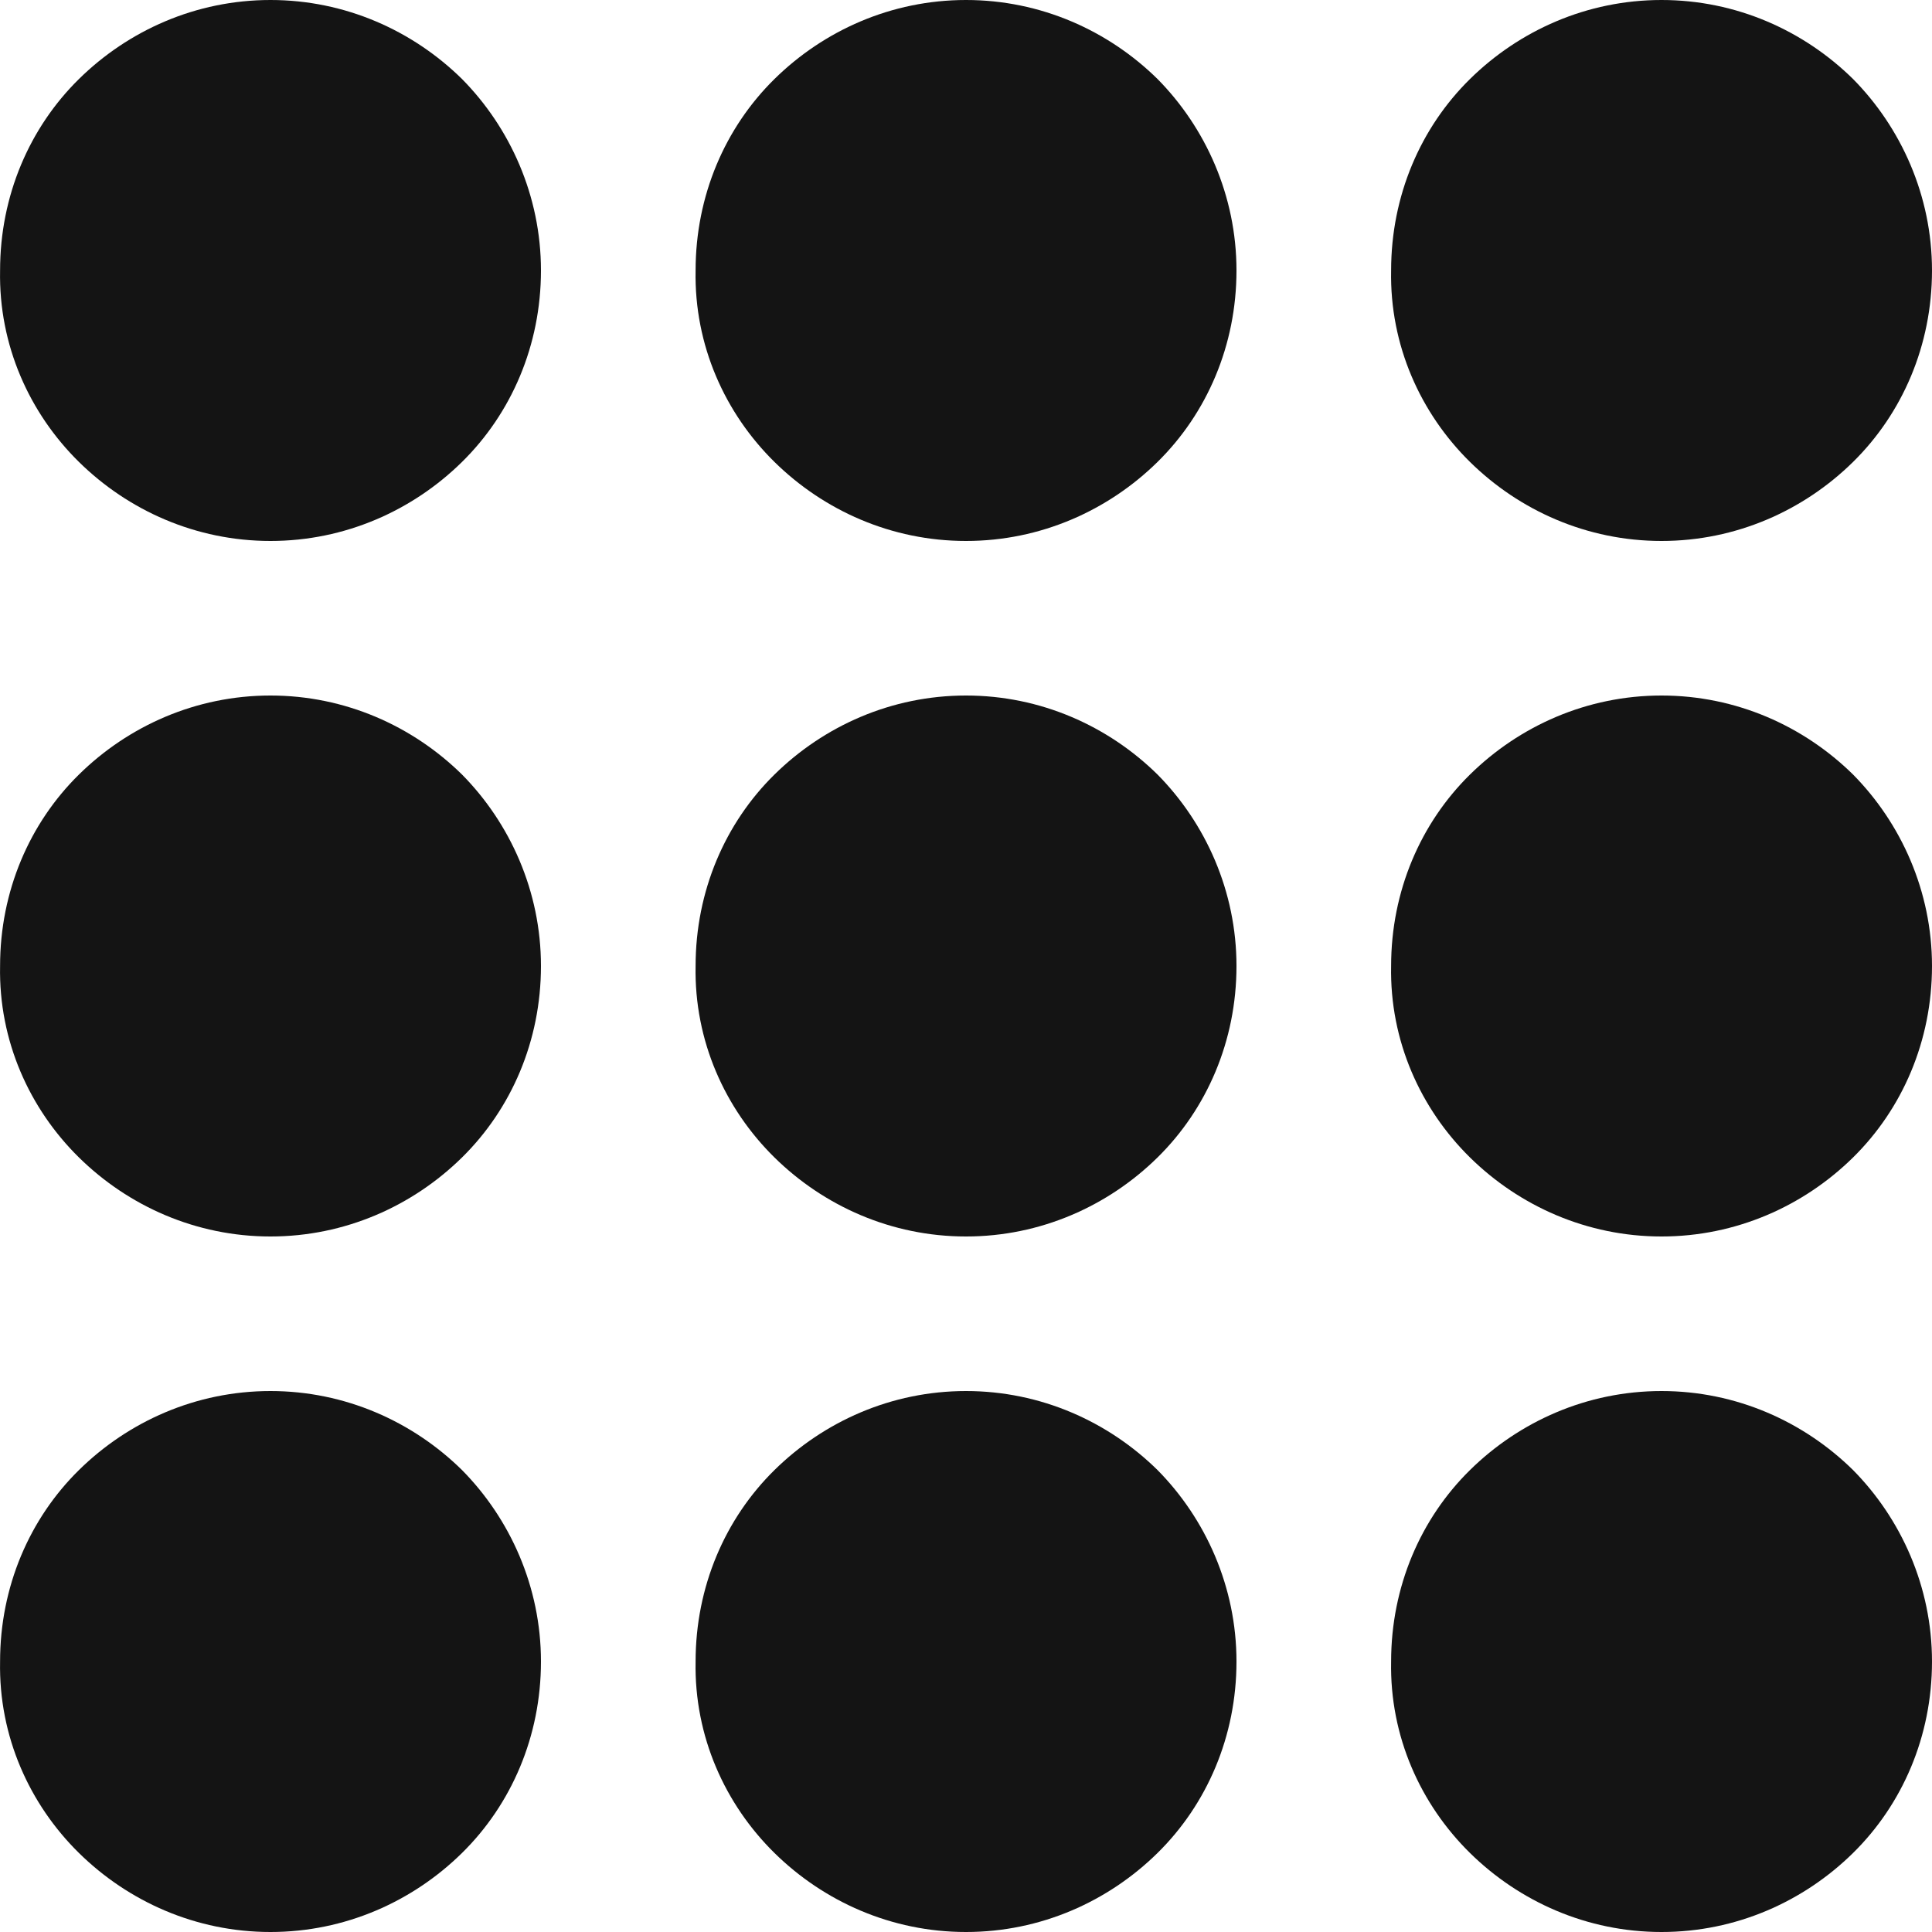 <svg width="25" height="25" viewBox="0 0 25 25" fill="none" xmlns="http://www.w3.org/2000/svg">
<path d="M1.021 5.977C1.659 6.605 2.534 7 3.5 7C4.466 7 5.341 6.605 5.979 5.977C6.617 5.349 7 4.469 7 3.5C7 2.531 6.599 1.651 5.979 1.023C5.341 0.395 4.466 0 3.5 0C2.534 0 1.659 0.395 1.021 1.023C0.383 1.651 0.001 2.531 0.001 3.5C-0.018 4.469 0.383 5.349 1.021 5.977Z" fill="#141414"/>
<path d="M10.021 5.977C10.659 6.605 11.534 7 12.5 7C13.466 7 14.341 6.605 14.979 5.977C15.617 5.349 16 4.469 16 3.5C16 2.531 15.599 1.651 14.979 1.023C14.341 0.395 13.466 0 12.5 0C11.534 0 10.659 0.395 10.021 1.023C9.383 1.651 9.001 2.531 9.001 3.5C8.982 4.469 9.383 5.349 10.021 5.977Z" fill="#141414"/>
<path d="M19.021 5.977C19.659 6.605 20.534 7 21.5 7C22.466 7 23.341 6.605 23.979 5.977C24.617 5.349 25 4.469 25 3.5C25 2.531 24.599 1.651 23.979 1.023C23.341 0.395 22.466 0 21.5 0C20.534 0 19.659 0.395 19.021 1.023C18.383 1.651 18.001 2.531 18.001 3.5C17.982 4.469 18.383 5.349 19.021 5.977Z" fill="#141414"/>
<path d="M1.021 14.977C1.659 15.605 2.534 16 3.5 16C4.466 16 5.341 15.605 5.979 14.977C6.617 14.349 7 13.469 7 12.5C7 11.531 6.599 10.651 5.979 10.023C5.341 9.395 4.466 9 3.5 9C2.534 9 1.659 9.395 1.021 10.023C0.383 10.651 0.001 11.531 0.001 12.5C-0.018 13.469 0.383 14.349 1.021 14.977Z" fill="#141414"/>
<path d="M1.021 23.977C1.659 24.605 2.534 25 3.5 25C4.466 25 5.341 24.605 5.979 23.977C6.617 23.349 7 22.469 7 21.5C7 20.531 6.599 19.651 5.979 19.023C5.341 18.395 4.466 18 3.5 18C2.534 18 1.659 18.395 1.021 19.023C0.383 19.651 0.001 20.531 0.001 21.5C-0.018 22.469 0.383 23.349 1.021 23.977Z" fill="#141414"/>
<path d="M10.021 14.977C10.659 15.605 11.534 16 12.5 16C13.466 16 14.341 15.605 14.979 14.977C15.617 14.349 16 13.469 16 12.5C16 11.531 15.599 10.651 14.979 10.023C14.341 9.395 13.466 9 12.5 9C11.534 9 10.659 9.395 10.021 10.023C9.383 10.651 9.001 11.531 9.001 12.5C8.982 13.469 9.383 14.349 10.021 14.977Z" fill="#141414"/>
<path d="M10.021 23.977C10.659 24.605 11.534 25 12.5 25C13.466 25 14.341 24.605 14.979 23.977C15.617 23.349 16 22.469 16 21.5C16 20.531 15.599 19.651 14.979 19.023C14.341 18.395 13.466 18 12.5 18C11.534 18 10.659 18.395 10.021 19.023C9.383 19.651 9.001 20.531 9.001 21.5C8.982 22.469 9.383 23.349 10.021 23.977Z" fill="#141414"/>
<path d="M19.021 14.977C19.659 15.605 20.534 16 21.5 16C22.466 16 23.341 15.605 23.979 14.977C24.617 14.349 25 13.469 25 12.5C25 11.531 24.599 10.651 23.979 10.023C23.341 9.395 22.466 9 21.5 9C20.534 9 19.659 9.395 19.021 10.023C18.383 10.651 18.001 11.531 18.001 12.5C17.982 13.469 18.383 14.349 19.021 14.977Z" fill="#141414"/>
<path d="M19.021 23.977C19.659 24.605 20.534 25 21.5 25C22.466 25 23.341 24.605 23.979 23.977C24.617 23.349 25 22.469 25 21.5C25 20.531 24.599 19.651 23.979 19.023C23.341 18.395 22.466 18 21.5 18C20.534 18 19.659 18.395 19.021 19.023C18.383 19.651 18.001 20.531 18.001 21.5C17.982 22.469 18.383 23.349 19.021 23.977Z" fill="#141414"/>
</svg>
